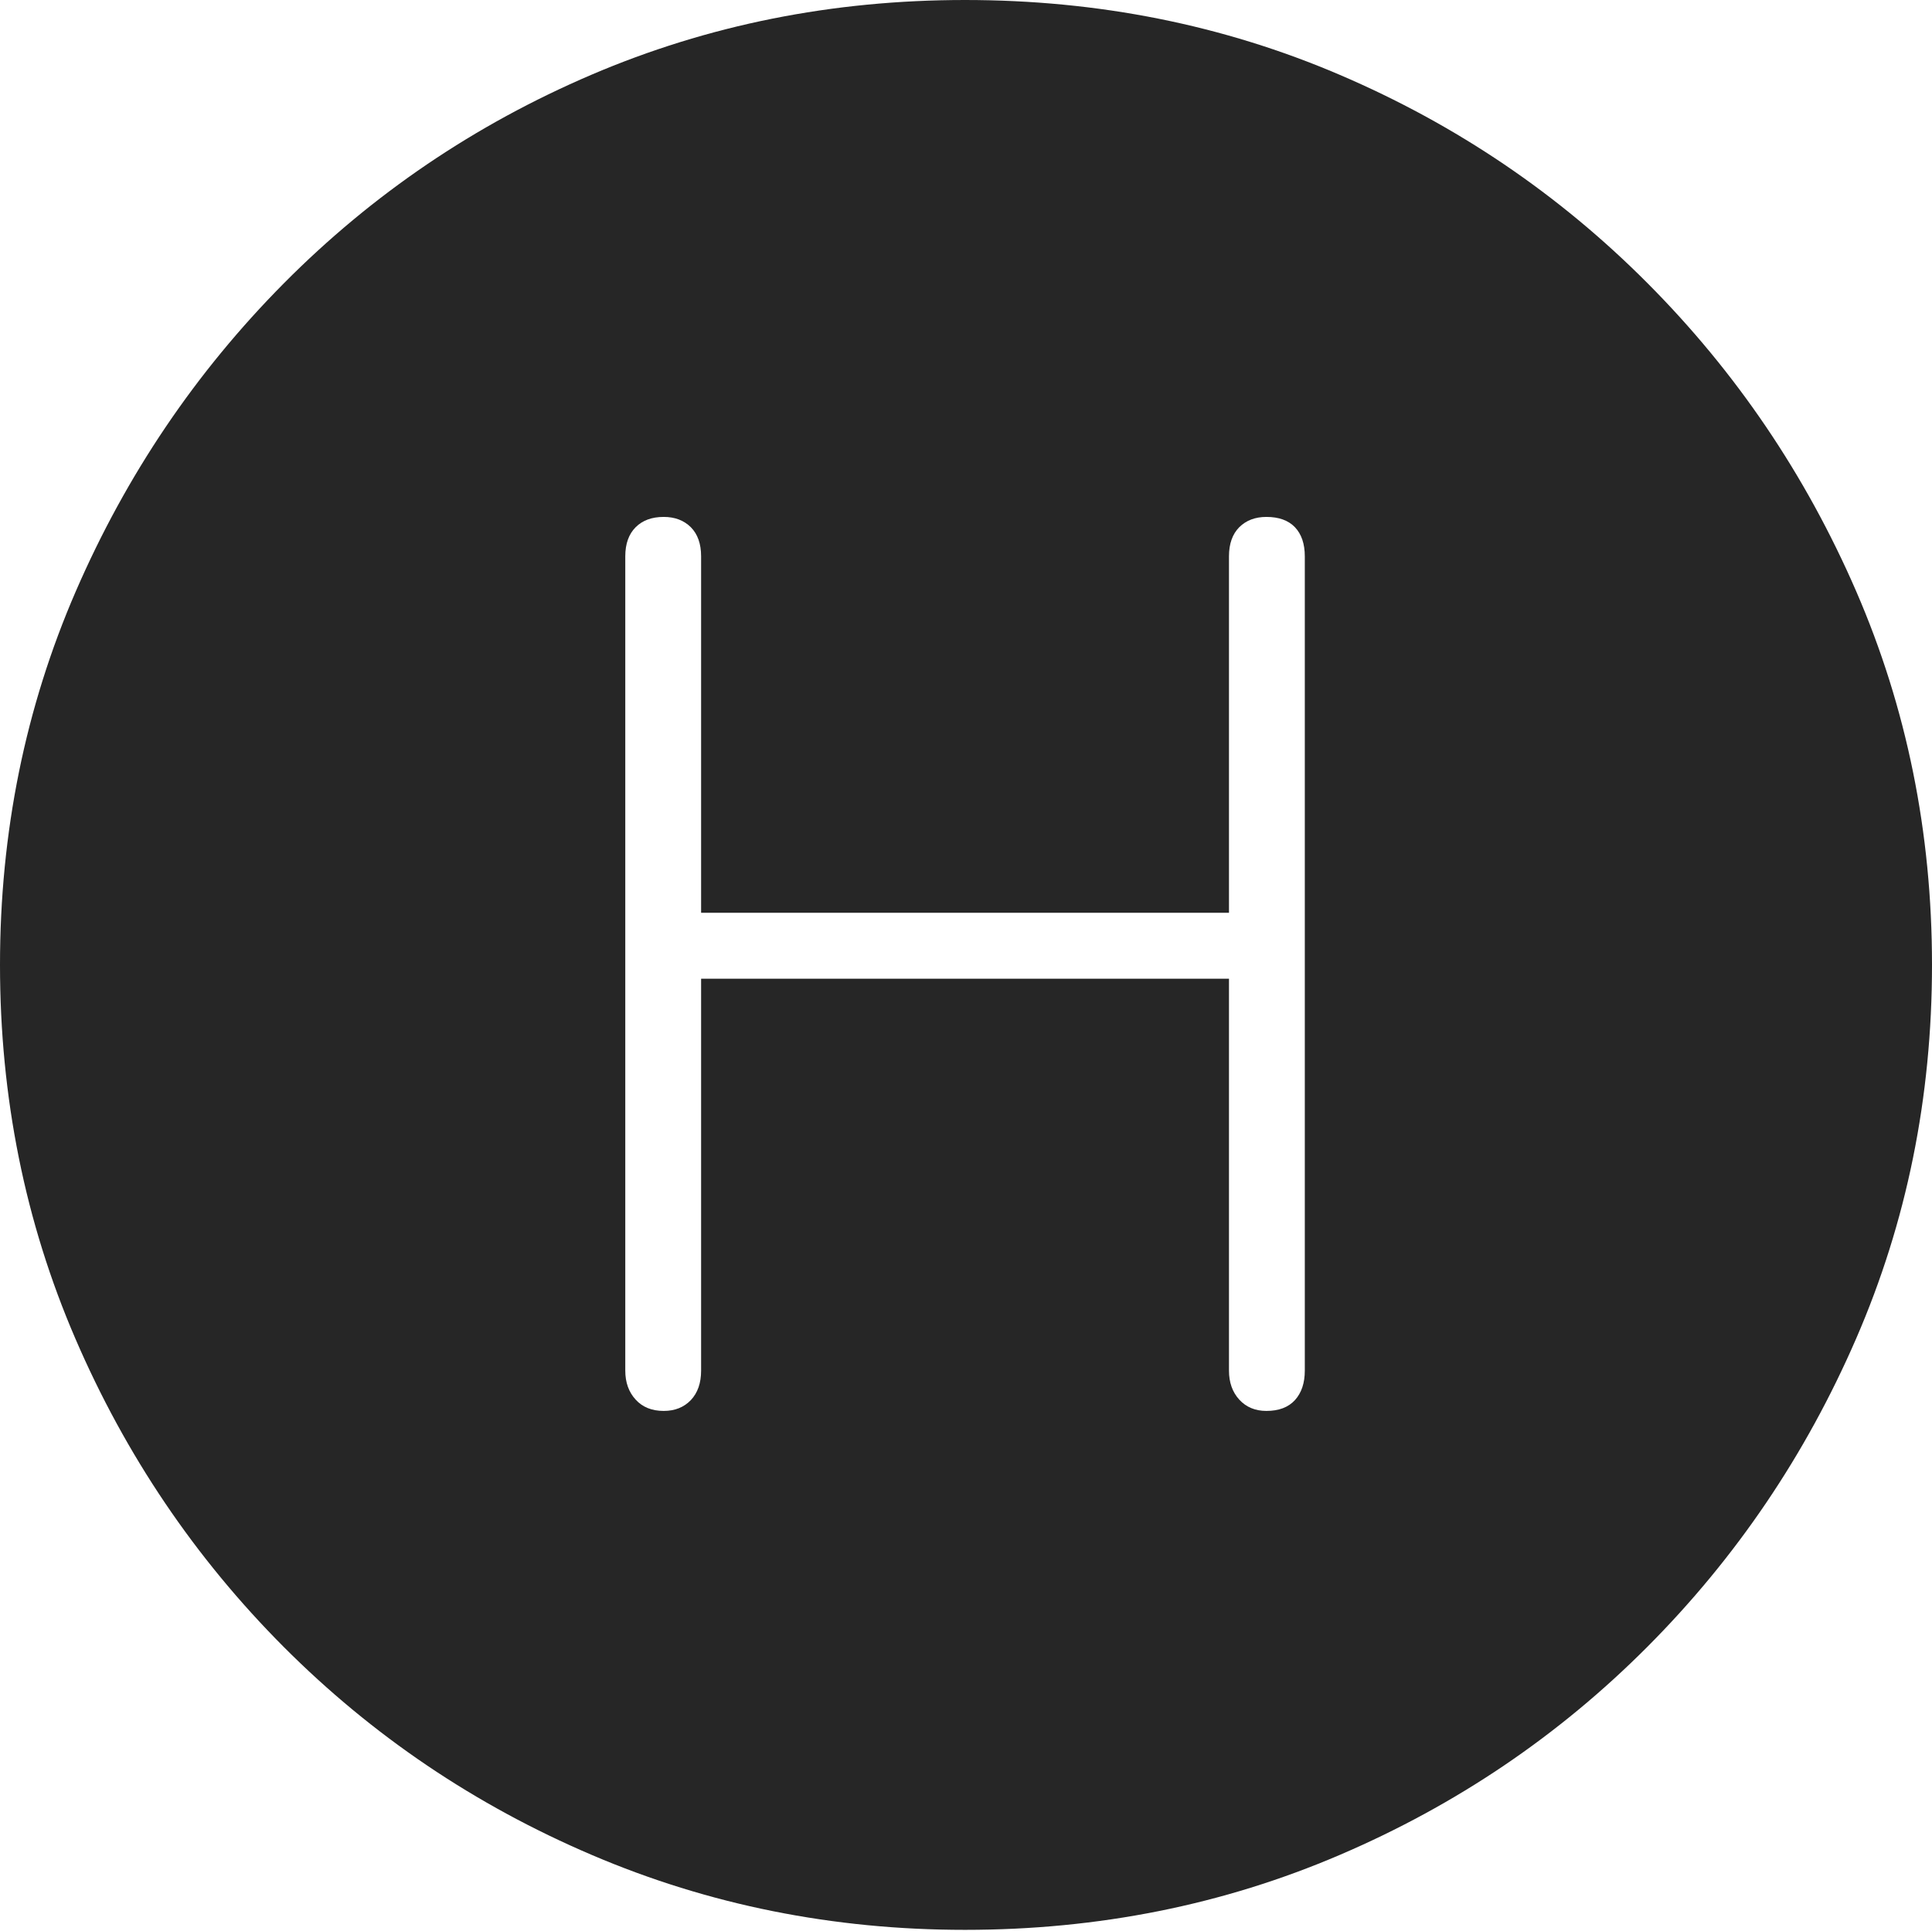<?xml version="1.0" encoding="UTF-8"?>
<!--Generator: Apple Native CoreSVG 175-->
<!DOCTYPE svg
PUBLIC "-//W3C//DTD SVG 1.1//EN"
       "http://www.w3.org/Graphics/SVG/1.1/DTD/svg11.dtd">
<svg version="1.1" xmlns="http://www.w3.org/2000/svg" xmlns:xlink="http://www.w3.org/1999/xlink" width="19.16" height="19.15">
 <g>
  <rect height="19.15" opacity="0" width="19.16" x="0" y="0"/>
  <path d="M9.57 19.141Q11.553 19.141 13.286 18.398Q15.02 17.656 16.338 16.333Q17.656 15.01 18.408 13.276Q19.16 11.543 19.16 9.57Q19.16 7.598 18.408 5.864Q17.656 4.131 16.338 2.808Q15.02 1.484 13.286 0.742Q11.553 0 9.57 0Q7.598 0 5.864 0.742Q4.131 1.484 2.817 2.808Q1.504 4.131 0.752 5.864Q0 7.598 0 9.57Q0 11.543 0.747 13.276Q1.494 15.01 2.812 16.333Q4.131 17.656 5.869 18.398Q7.607 19.141 9.57 19.141ZM6.582 13.994Q6.406 13.994 6.304 13.882Q6.201 13.77 6.201 13.594L6.201 5.518Q6.201 5.332 6.304 5.229Q6.406 5.127 6.582 5.127Q6.748 5.127 6.851 5.229Q6.953 5.332 6.953 5.518L6.953 9.053L12.188 9.053L12.188 5.518Q12.188 5.332 12.29 5.229Q12.393 5.127 12.559 5.127Q12.744 5.127 12.842 5.229Q12.94 5.332 12.94 5.518L12.94 13.594Q12.94 13.779 12.842 13.887Q12.744 13.994 12.559 13.994Q12.393 13.994 12.29 13.882Q12.188 13.77 12.188 13.594L12.188 9.707L6.953 9.707L6.953 13.594Q6.953 13.779 6.851 13.887Q6.748 13.994 6.582 13.994Z" fill="rgba(0,0,0,0.85)"/>
 </g>
</svg>
